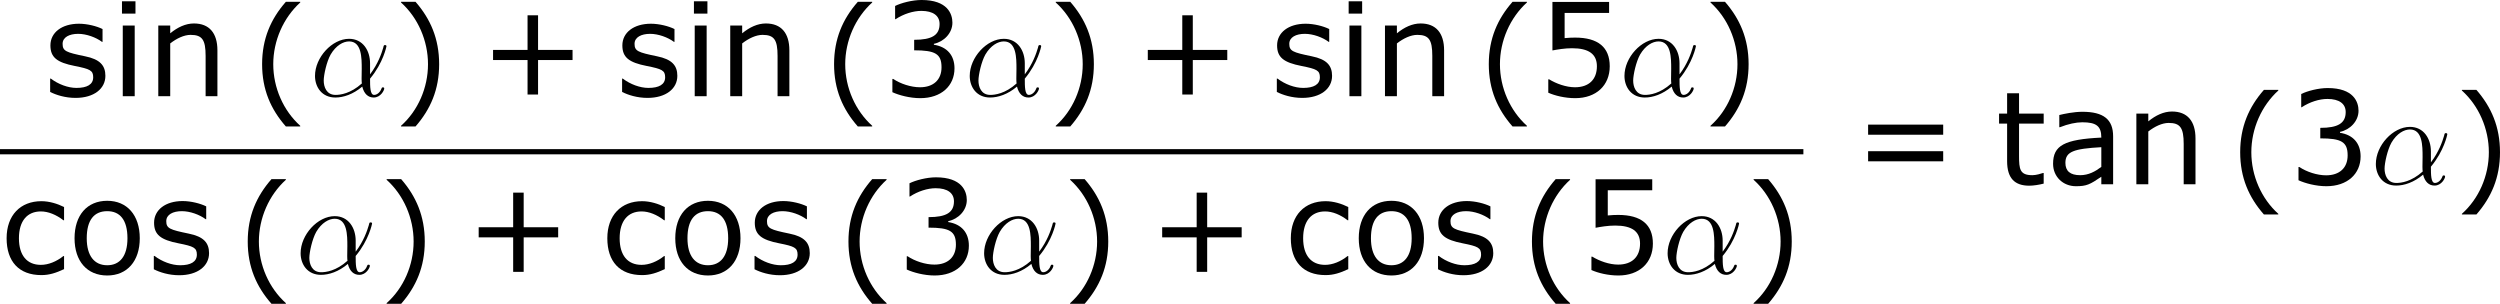 <?xml version='1.0' encoding='UTF-8'?>
<!-- Generated by CodeCogs with dvisvgm 3.2.2 -->
<svg version='1.1' xmlns='http://www.w3.org/2000/svg' xmlns:xlink='http://www.w3.org/1999/xlink' width='259.479pt' height='31.53pt' viewBox='-.244 -.228 259.479 31.53'>
<defs>
<path id='g0-11' d='M5.535-3.025C5.535-4.184 4.878-5.272 3.61-5.272C2.044-5.272 .478-3.563 .478-1.865C.478-.825 1.124 .12 2.343 .12C3.084 .12 3.969-.167 4.818-.885C4.985-.215 5.356 .12 5.87 .12C6.516 .12 6.838-.55 6.838-.705C6.838-.813 6.755-.813 6.719-.813C6.623-.813 6.611-.777 6.575-.681C6.468-.383 6.193-.12 5.906-.12C5.535-.12 5.535-.885 5.535-1.614C6.755-3.072 7.042-4.579 7.042-4.591C7.042-4.698 6.946-4.698 6.91-4.698C6.802-4.698 6.791-4.663 6.743-4.447C6.587-3.921 6.276-2.989 5.535-2.008V-3.025ZM4.782-1.172C3.73-.227 2.786-.12 2.367-.12C1.518-.12 1.279-.873 1.279-1.435C1.279-1.949 1.542-3.168 1.913-3.826C2.403-4.663 3.072-5.033 3.61-5.033C4.77-5.033 4.77-3.515 4.77-2.511C4.77-2.212 4.758-1.901 4.758-1.602C4.758-1.363 4.77-1.303 4.782-1.172Z'/>
<path id='g2-40' d='M4.55 2.394V2.334C3.001 .941 2.072-1.155 2.072-3.323C2.072-5.479 3.001-7.587 4.55-8.992V-9.052H3.228C1.846-7.48 1.048-5.657 1.048-3.323S1.846 .822 3.228 2.394H4.55Z'/>
<path id='g2-41' d='M4.359-3.323C4.359-5.657 3.561-7.48 2.192-9.052H.858V-8.992C2.418-7.587 3.335-5.479 3.335-3.323C3.335-1.155 2.418 .941 .858 2.334V2.394H2.192C3.561 .822 4.359-.989 4.359-3.323Z'/>
<path id='g2-43' d='M8.528-3.323V-4.252H5.36V-7.432H4.395V-4.252H1.227V-3.323H4.395V-.155H5.36V-3.323H8.528Z'/>
<path id='g2-51' d='M6.682-2.561C6.682-3.752 6.003-4.538 4.788-4.728V-4.812C5.705-5.002 6.491-5.789 6.491-6.753C6.491-7.563 6.039-8.838 3.657-8.838C2.799-8.838 1.775-8.564 1.227-8.29V-7.075H1.274C2.013-7.563 2.894-7.837 3.633-7.837C4.717-7.837 5.312-7.396 5.312-6.634C5.312-5.61 4.609-5.181 2.978-5.181V-4.216C4.907-4.216 5.491-3.895 5.491-2.656C5.491-1.501 4.74-.822 3.514-.822C2.68-.822 1.715-1.143 1.06-1.584H.977V-.369C1.572-.095 2.573 .179 3.537 .179C5.467 .179 6.682-.953 6.682-2.561Z'/>
<path id='g2-53' d='M6.729-2.751C6.729-4.502 5.646-5.384 3.549-5.384C3.287-5.384 2.918-5.372 2.585-5.336V-7.647H6.67V-8.659H1.465V-4.204C1.918-4.288 2.585-4.407 3.263-4.407C4.8-4.407 5.55-3.871 5.55-2.751C5.55-1.536 4.812-.822 3.537-.822C2.716-.822 1.81-1.155 1.167-1.548H1.084V-.322C1.691-.048 2.62 .179 3.561 .179C5.479 .179 6.729-.989 6.729-2.751Z'/>
<path id='g2-61' d='M8.325-4.55V-5.479H1.429V-4.55H8.325ZM8.325-2.108V-3.037H1.429V-2.108H8.325Z'/>
<path id='g2-97' d='M6.122 0V-4.407C6.122-5.955 5.241-6.658 3.299-6.658C2.513-6.658 1.608-6.467 1.179-6.36V-5.241H1.239C1.989-5.538 2.716-5.693 3.287-5.693C4.586-5.693 5.038-5.336 5.038-4.288C1.644-4.121 .607-3.573 .607-1.882C.607-.679 1.536 .179 2.704 .179C3.68 .179 3.99 .024 5.038-.691V0H6.122ZM5.038-1.596C4.49-1.179 3.871-.834 3.097-.834C2.18-.834 1.739-1.215 1.739-1.965C1.739-3.001 2.501-3.263 5.038-3.406V-1.596Z'/>
<path id='g2-99' d='M5.884-.405V-1.608H5.824C5.181-1.096 4.443-.798 3.752-.798C2.477-.798 1.739-1.667 1.739-3.24C1.739-4.848 2.513-5.705 3.752-5.705C4.431-5.705 5.157-5.407 5.824-4.895H5.884V-6.11C5.288-6.408 4.538-6.646 3.799-6.646C1.882-6.646 .607-5.36 .607-3.24C.607-1.108 1.739 .143 3.799 .143C4.538 .143 5.145-.06 5.884-.405Z'/>
<path id='g2-105' d='M2.251-7.587V-8.718H1.012V-7.587H2.251ZM2.18 0V-6.491H1.084V0H2.18Z'/>
<path id='g2-110' d='M6.503 0V-4.216C6.503-5.8 5.753-6.682 4.347-6.682C3.585-6.682 2.847-6.336 2.168-5.777V-6.491H1.072V0H2.168V-4.848C2.763-5.312 3.442-5.634 4.038-5.634C5.098-5.634 5.419-5.193 5.419-3.704V0H6.503Z'/>
<path id='g2-111' d='M6.61-3.24C6.61-5.36 5.443-6.682 3.621-6.682C1.775-6.682 .619-5.36 .619-3.24C.619-1.131 1.775 .179 3.621 .179C5.443 .179 6.61-1.131 6.61-3.24ZM5.479-3.24C5.479-1.596 4.776-.762 3.621-.762C2.442-.762 1.739-1.62 1.739-3.24C1.739-4.931 2.43-5.729 3.621-5.729C4.788-5.729 5.479-4.931 5.479-3.24Z'/>
<path id='g2-115' d='M5.717-1.87C5.717-2.823 5.217-3.394 3.847-3.668C2.108-4.026 1.787-4.145 1.787-4.812C1.787-5.419 2.406-5.729 3.216-5.729C3.978-5.729 4.848-5.407 5.407-4.991H5.455V-6.17C4.931-6.432 4.061-6.658 3.287-6.658C1.715-6.658 .667-5.848 .667-4.669C.667-3.573 1.263-3.097 2.918-2.775C4.3-2.501 4.597-2.37 4.597-1.739C4.597-1.072 4.026-.762 3.061-.762C2.287-.762 1.394-1.096 .703-1.62H.643V-.393C1.179-.119 2.013 .155 2.978 .155C4.669 .155 5.717-.691 5.717-1.87Z'/>
<path id='g2-116' d='M4.455-.06V-1.036H4.395C4.216-.977 3.776-.834 3.418-.834C2.263-.834 2.192-1.382 2.192-2.62V-5.574H4.455V-6.491H2.192V-8.361H1.096V-6.491H.357V-5.574H1.096V-2.12C1.096-.548 1.798 .131 3.132 .131C3.514 .131 4.038 .048 4.455-.06Z'/>
</defs>
<g id='page1' transform='matrix(1.13 0 0 1.13 -65.342 -61.058)'>
<use x='61.572' y='62.669' xlink:href='#g2-115'/>
<use x='67.801' y='62.669' xlink:href='#g2-105'/>
<use x='71.076' y='62.669' xlink:href='#g2-110'/>
<use x='80.636' y='63.052' xlink:href='#g2-40'/>
<use x='86.064' y='62.669' xlink:href='#g0-11'/>
<use x='93.586' y='63.052' xlink:href='#g2-41'/>
<use x='101.67' y='62.669' xlink:href='#g2-43'/>
<use x='114.106' y='62.669' xlink:href='#g2-115'/>
<use x='120.335' y='62.669' xlink:href='#g2-105'/>
<use x='123.61' y='62.669' xlink:href='#g2-110'/>
<use x='133.171' y='63.052' xlink:href='#g2-40'/>
<use x='138.598' y='62.669' xlink:href='#g2-51'/>
<use x='146.202' y='62.669' xlink:href='#g0-11'/>
<use x='153.723' y='63.052' xlink:href='#g2-41'/>
<use x='161.808' y='62.669' xlink:href='#g2-43'/>
<use x='174.244' y='62.669' xlink:href='#g2-115'/>
<use x='180.472' y='62.669' xlink:href='#g2-105'/>
<use x='183.748' y='62.669' xlink:href='#g2-110'/>
<use x='193.308' y='63.052' xlink:href='#g2-40'/>
<use x='198.736' y='62.669' xlink:href='#g2-53'/>
<use x='206.339' y='62.669' xlink:href='#g0-11'/>
<use x='213.861' y='63.052' xlink:href='#g2-41'/>
<rect x='57.609' y='67.529' height='.478' width='165.643'/>
<use x='57.609' y='78.957' xlink:href='#g2-99'/>
<use x='63.837' y='78.957' xlink:href='#g2-111'/>
<use x='71.094' y='78.957' xlink:href='#g2-115'/>
<use x='79.315' y='79.34' xlink:href='#g2-40'/>
<use x='84.743' y='78.957' xlink:href='#g0-11'/>
<use x='92.265' y='79.34' xlink:href='#g2-41'/>
<use x='100.349' y='78.957' xlink:href='#g2-43'/>
<use x='112.785' y='78.957' xlink:href='#g2-99'/>
<use x='119.014' y='78.957' xlink:href='#g2-111'/>
<use x='126.27' y='78.957' xlink:href='#g2-115'/>
<use x='134.492' y='79.34' xlink:href='#g2-40'/>
<use x='139.919' y='78.957' xlink:href='#g2-51'/>
<use x='147.523' y='78.957' xlink:href='#g0-11'/>
<use x='155.044' y='79.34' xlink:href='#g2-41'/>
<use x='163.129' y='78.957' xlink:href='#g2-43'/>
<use x='175.565' y='78.957' xlink:href='#g2-99'/>
<use x='181.793' y='78.957' xlink:href='#g2-111'/>
<use x='189.05' y='78.957' xlink:href='#g2-115'/>
<use x='197.271' y='79.34' xlink:href='#g2-40'/>
<use x='202.699' y='78.957' xlink:href='#g2-53'/>
<use x='210.302' y='78.957' xlink:href='#g0-11'/>
<use x='217.824' y='79.34' xlink:href='#g2-41'/>
<use x='227.768' y='70.757' xlink:href='#g2-61'/>
<use x='240.868' y='70.757' xlink:href='#g2-116'/>
<use x='245.579' y='70.757' xlink:href='#g2-97'/>
<use x='252.764' y='70.757' xlink:href='#g2-110'/>
<use x='262.324' y='71.139' xlink:href='#g2-40'/>
<use x='267.751' y='70.757' xlink:href='#g2-51'/>
<use x='275.355' y='70.757' xlink:href='#g0-11'/>
<use x='282.877' y='71.139' xlink:href='#g2-41'/>
</g>
</svg>